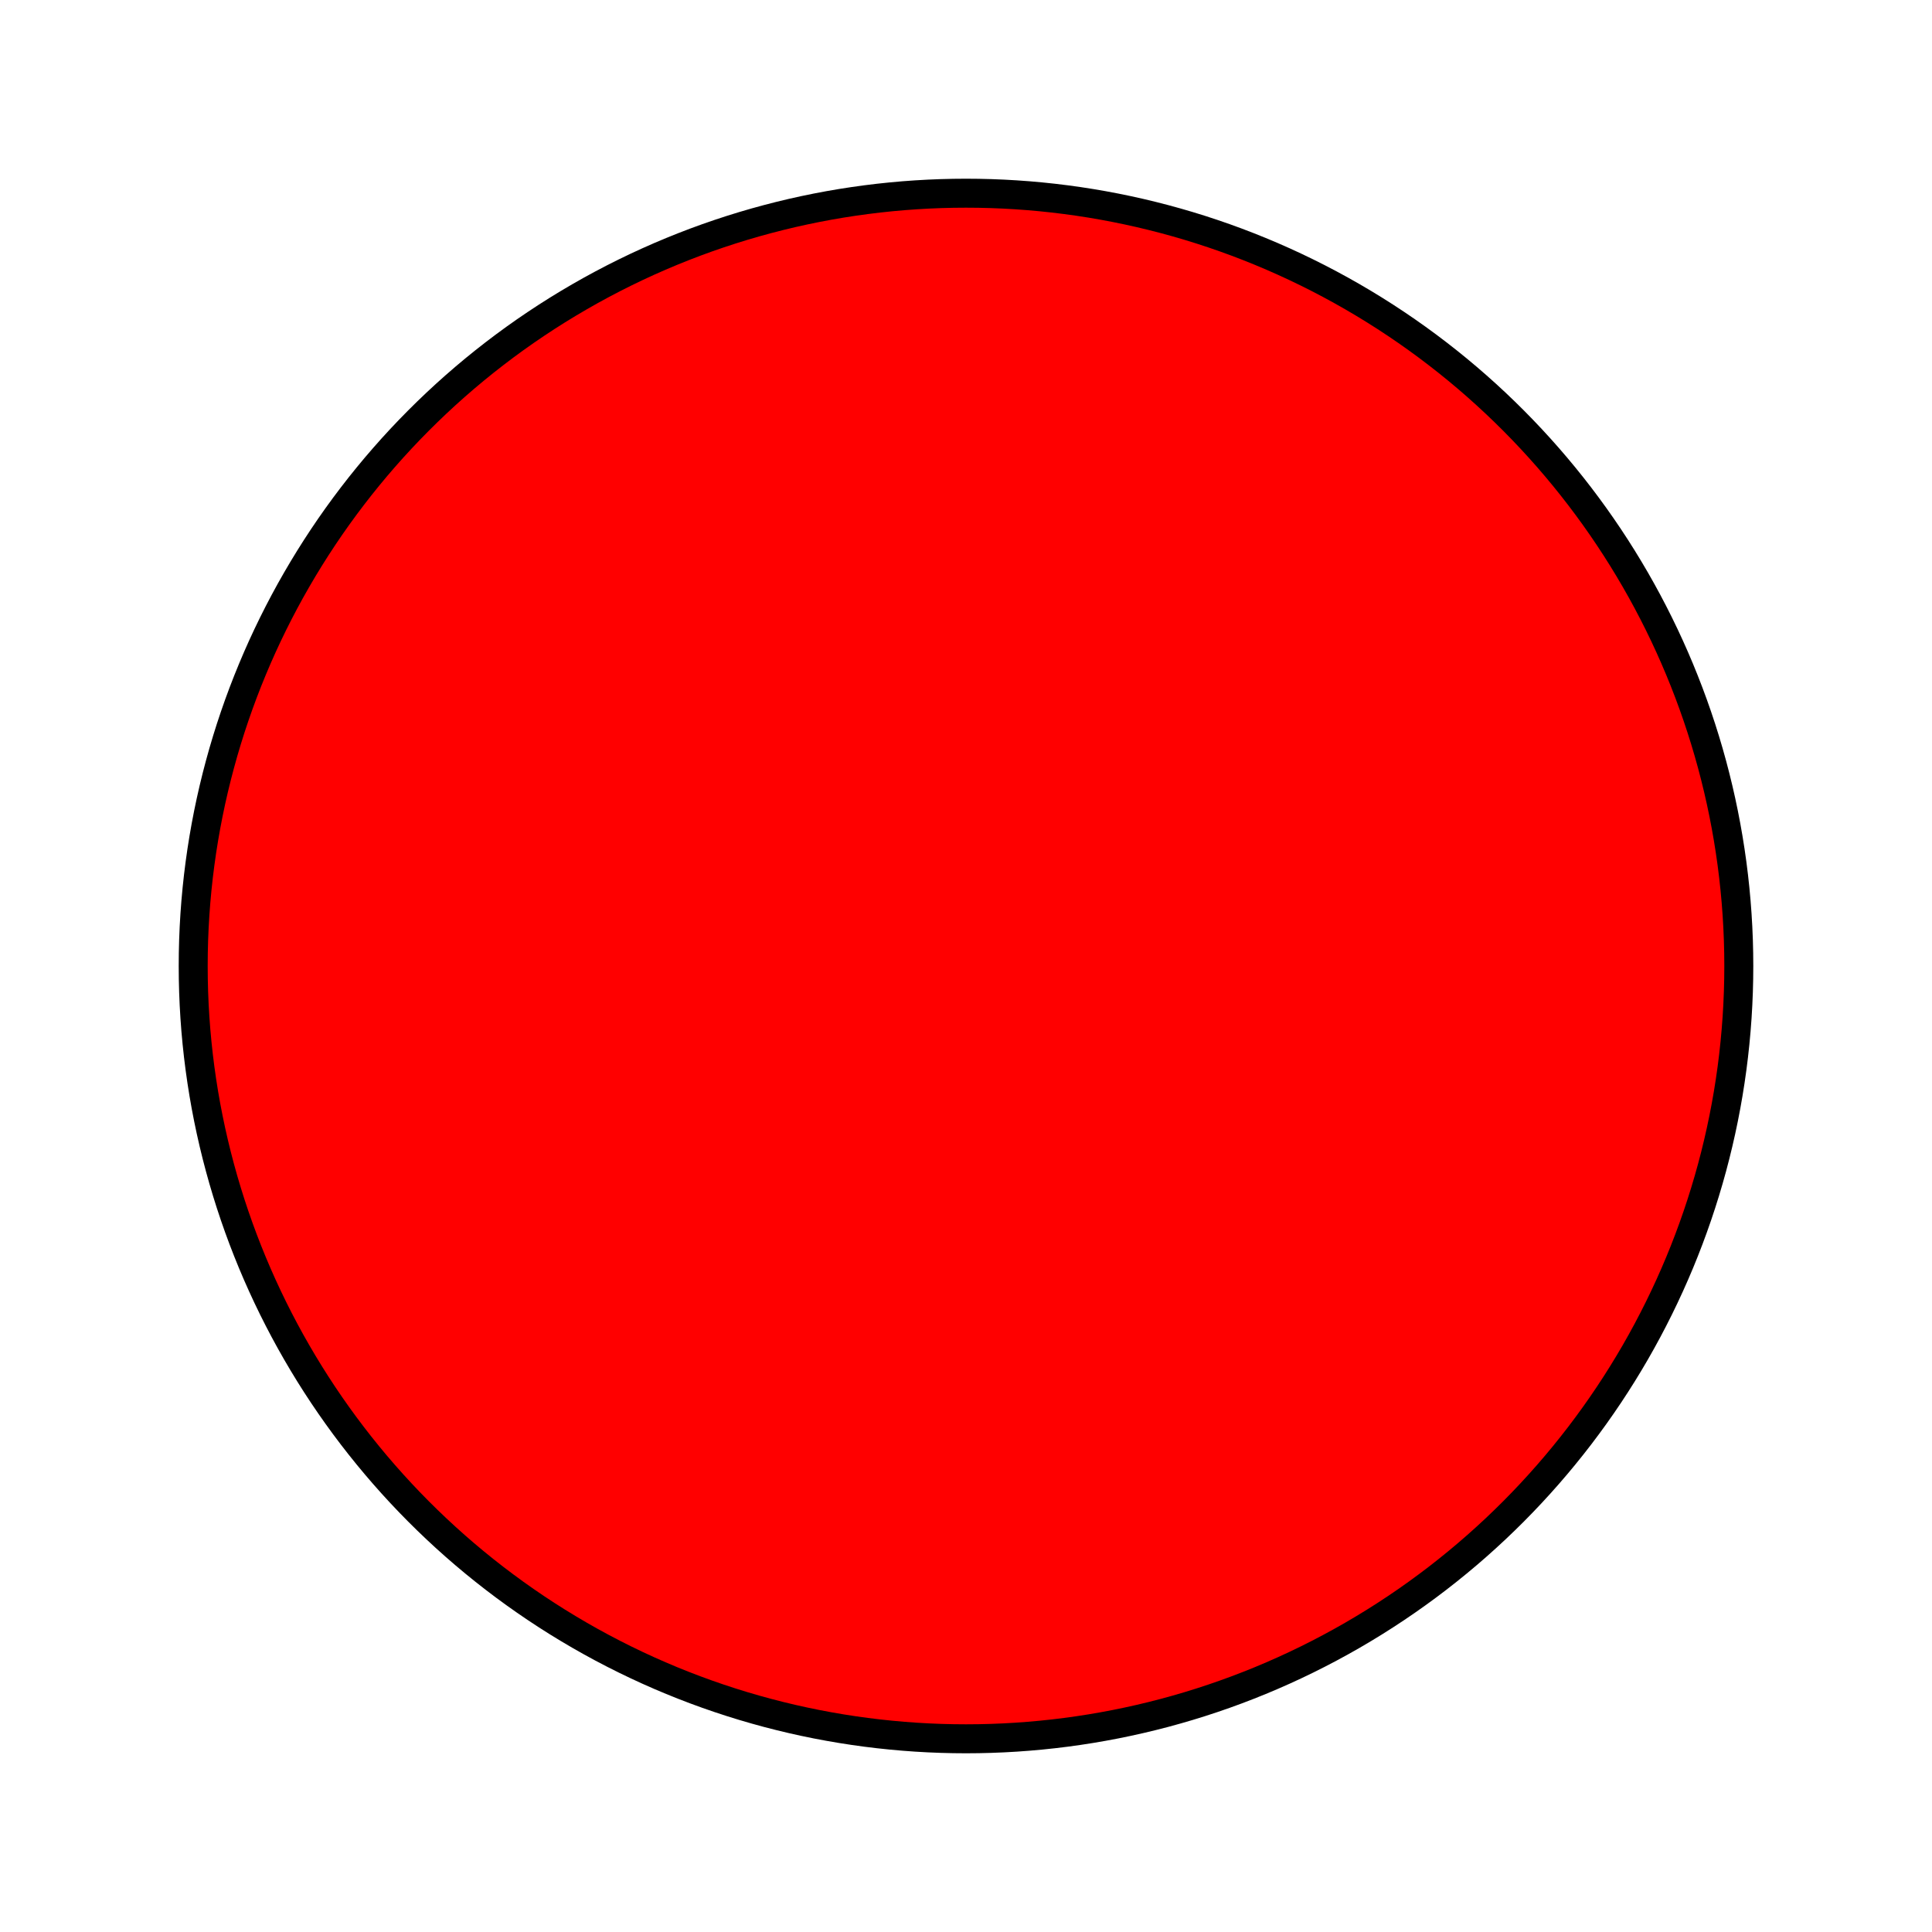 
        <svg xmlns="http://www.w3.org/2000/svg" width="200" height="200">
            <script type="text/javascript">
                alert('XSS Attack!');
            </script>
            <circle cx="100" cy="100" r="80" stroke="black" stroke-width="3" fill="red" />
        </svg>
        
